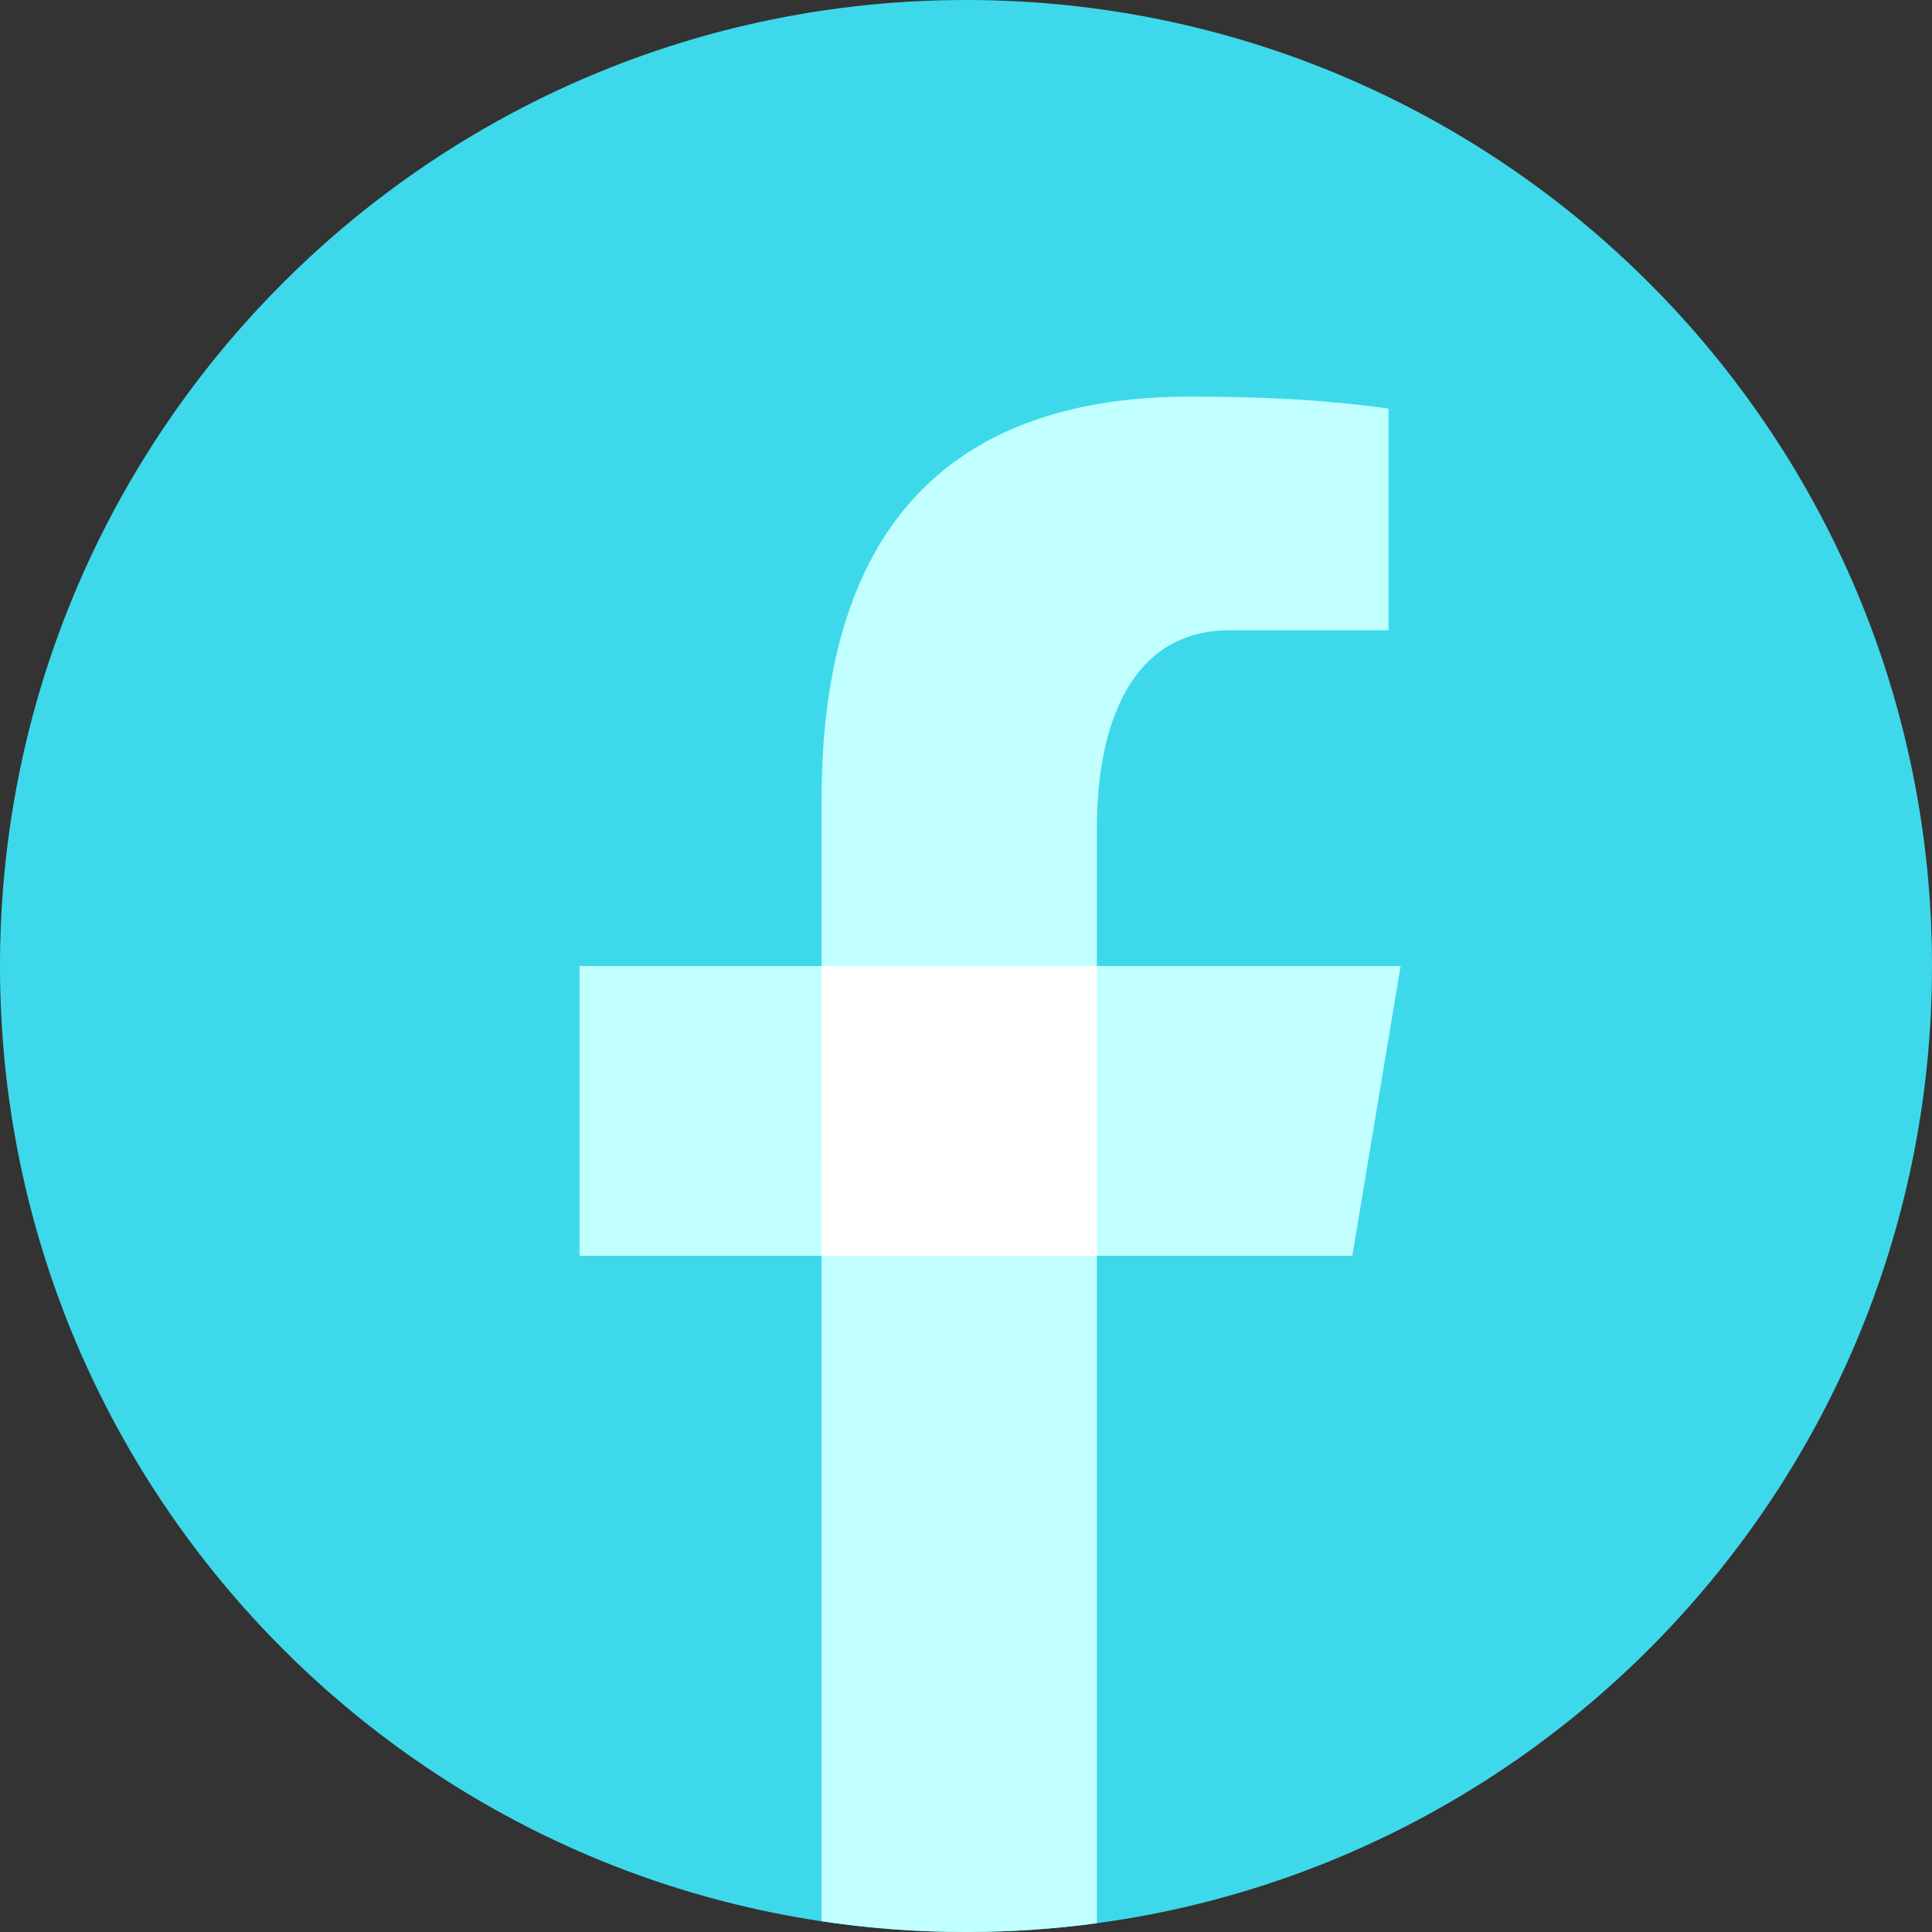 <svg width="28" height="28" viewBox="0 0 28 28" fill="none" xmlns="http://www.w3.org/2000/svg">
<rect x="0" y="0" width="28" height="28" fill="#333333" stroke="none"/>
<path d="M14 0C6.268 0 0 6.268 0 14C0 21.732 6.268 28 14 28C21.732 28 28 21.732 28 14C28 6.268 21.732 0 14 0Z" fill="#3DD9EB"/>
<path d="M11.907 11.582V14.031L11.906 17.711V27.844C12.589 27.947 13.289 28 14.001 28C14.643 28 15.276 27.957 15.896 27.873V12.018C15.896 10.489 16.395 9.134 17.826 9.134H20.124V5.922C19.72 5.867 18.866 5.748 17.252 5.748C13.882 5.748 11.907 7.528 11.907 11.582Z" fill="#C2FFFF"/>
<path d="M19.599 18.2H8.399V14H20.299L19.599 18.2Z" fill="#C2FFFF"/>
<path d="M15.896 18.2V14H11.907V14.031L11.906 17.711V18.2H15.896Z" fill="white"/>
</svg>
